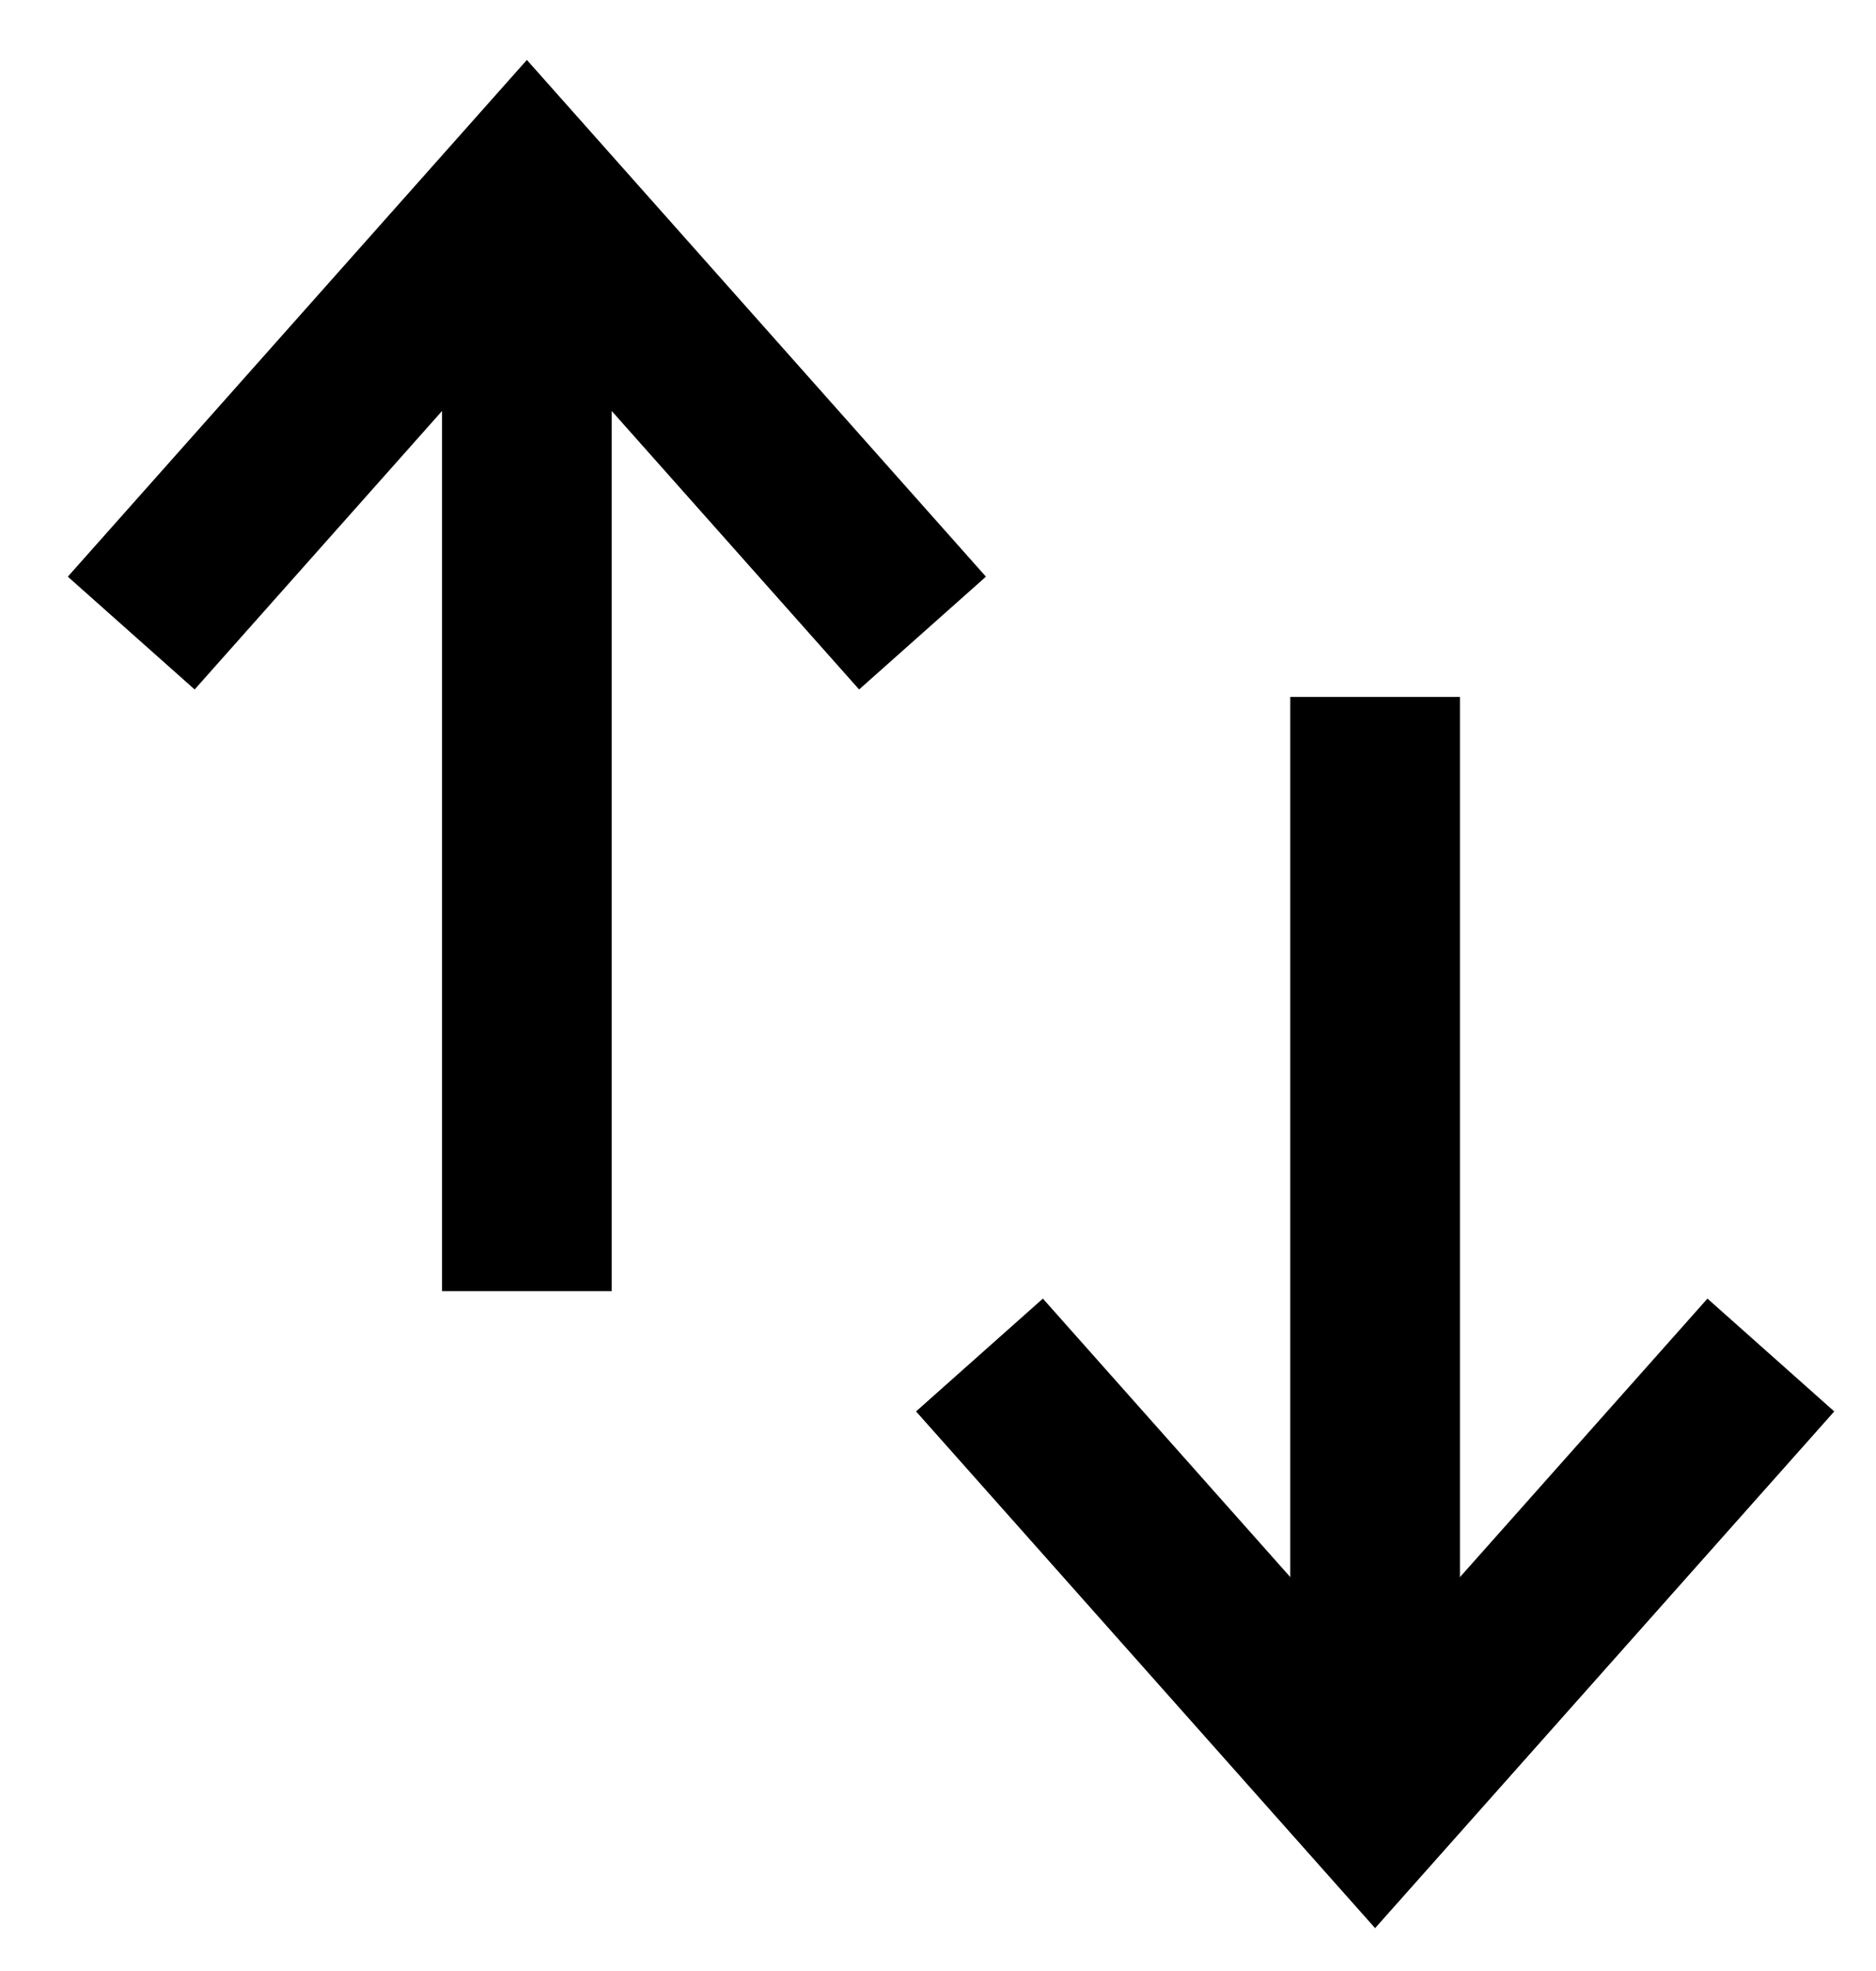 <svg width="20" height="21" viewBox="0 0 20 21" fill="none" xmlns="http://www.w3.org/2000/svg">
<g id="Group 33370">
<g id="Group 33368">
<path id="Vector 105" d="M5.617 2.904V12.852" stroke="currentColor" stroke-width="1.809" stroke-linecap="square"/>
<path id="Vector 106" d="M2 6.069L5.617 2L9.234 6.069" stroke="currentColor" stroke-width="1.809" stroke-linecap="square"/>
</g>
<g id="Group 33369">
<path id="Vector 105_2" d="M14.66 18.278L14.66 8.33" stroke="currentColor" stroke-width="1.809" stroke-linecap="square"/>
<path id="Vector 106_2" d="M18.278 15.113L14.66 19.182L11.043 15.113" stroke="currentColor" stroke-width="1.809" stroke-linecap="square"/>
</g>
</g>
</svg>
